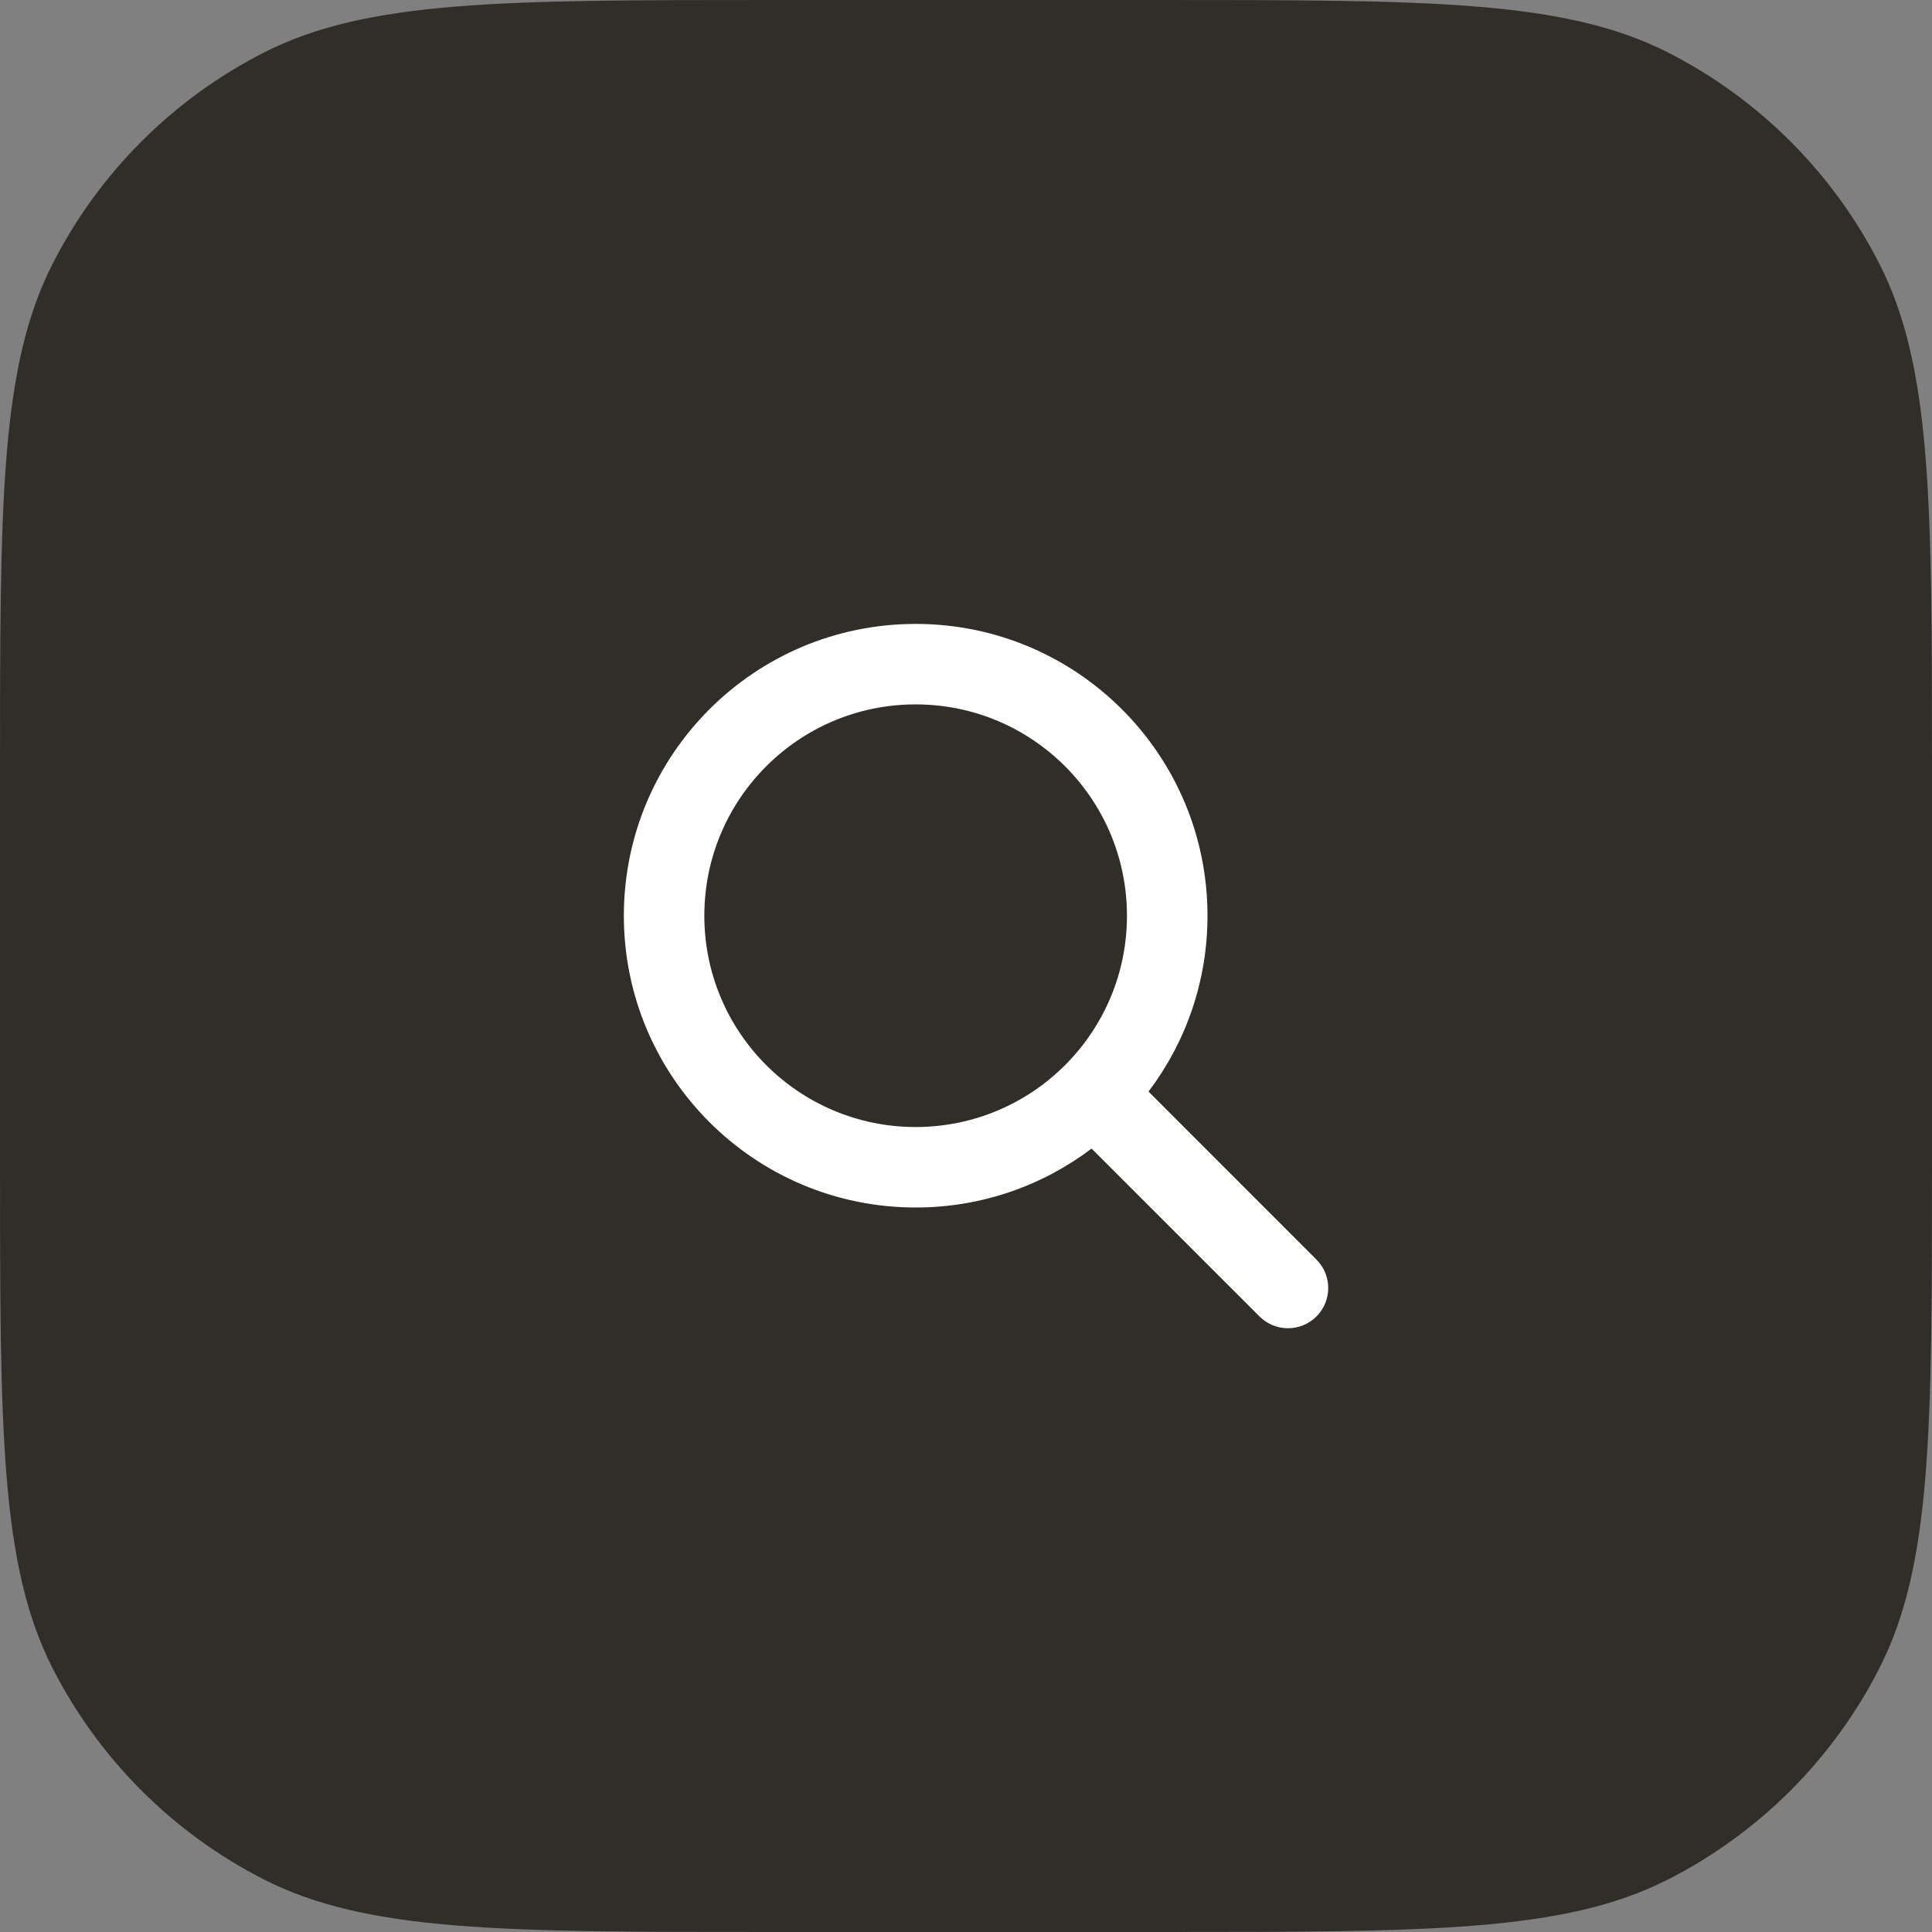 <svg width="32" height="32" viewBox="0 0 32 32" fill="none" xmlns="http://www.w3.org/2000/svg">
<rect x="0" y="0" width="32" height="32" fill="#808080" stroke="none"/>
<path d="M0 12.8C0 8.32 0 6.079 0.872 4.368C1.639 2.863 2.863 1.639 4.368 0.872C6.079 0 8.32 0 12.8 0H19.2C23.68 0 25.921 0 27.632 0.872C29.137 1.639 30.361 2.863 31.128 4.368C32 6.079 32 8.32 32 12.8V19.2C32 23.68 32 25.921 31.128 27.632C30.361 29.137 29.137 30.361 27.632 31.128C25.921 32 23.68 32 19.2 32H12.8C8.32 32 6.079 32 4.368 31.128C2.863 30.361 1.639 29.137 0.872 27.632C0 25.921 0 23.68 0 19.2V12.8Z" fill="#312E29"/>
<path d="M15.166 10.334C17.836 10.334 20 12.498 20 15.167C20 16.261 19.636 17.27 19.023 18.08L21.804 20.862C22.065 21.122 22.065 21.545 21.804 21.805C21.544 22.065 21.122 22.065 20.862 21.805L18.08 19.024C17.27 19.637 16.261 20 15.166 20C12.497 20 10.333 17.836 10.333 15.167C10.333 12.498 12.497 10.334 15.166 10.334ZM15.166 11.667C13.233 11.667 11.666 13.234 11.666 15.167C11.666 17.1 13.233 18.667 15.166 18.667C17.099 18.667 18.666 17.1 18.666 15.167C18.666 13.234 17.099 11.667 15.166 11.667Z" fill="white"/>
</svg>
